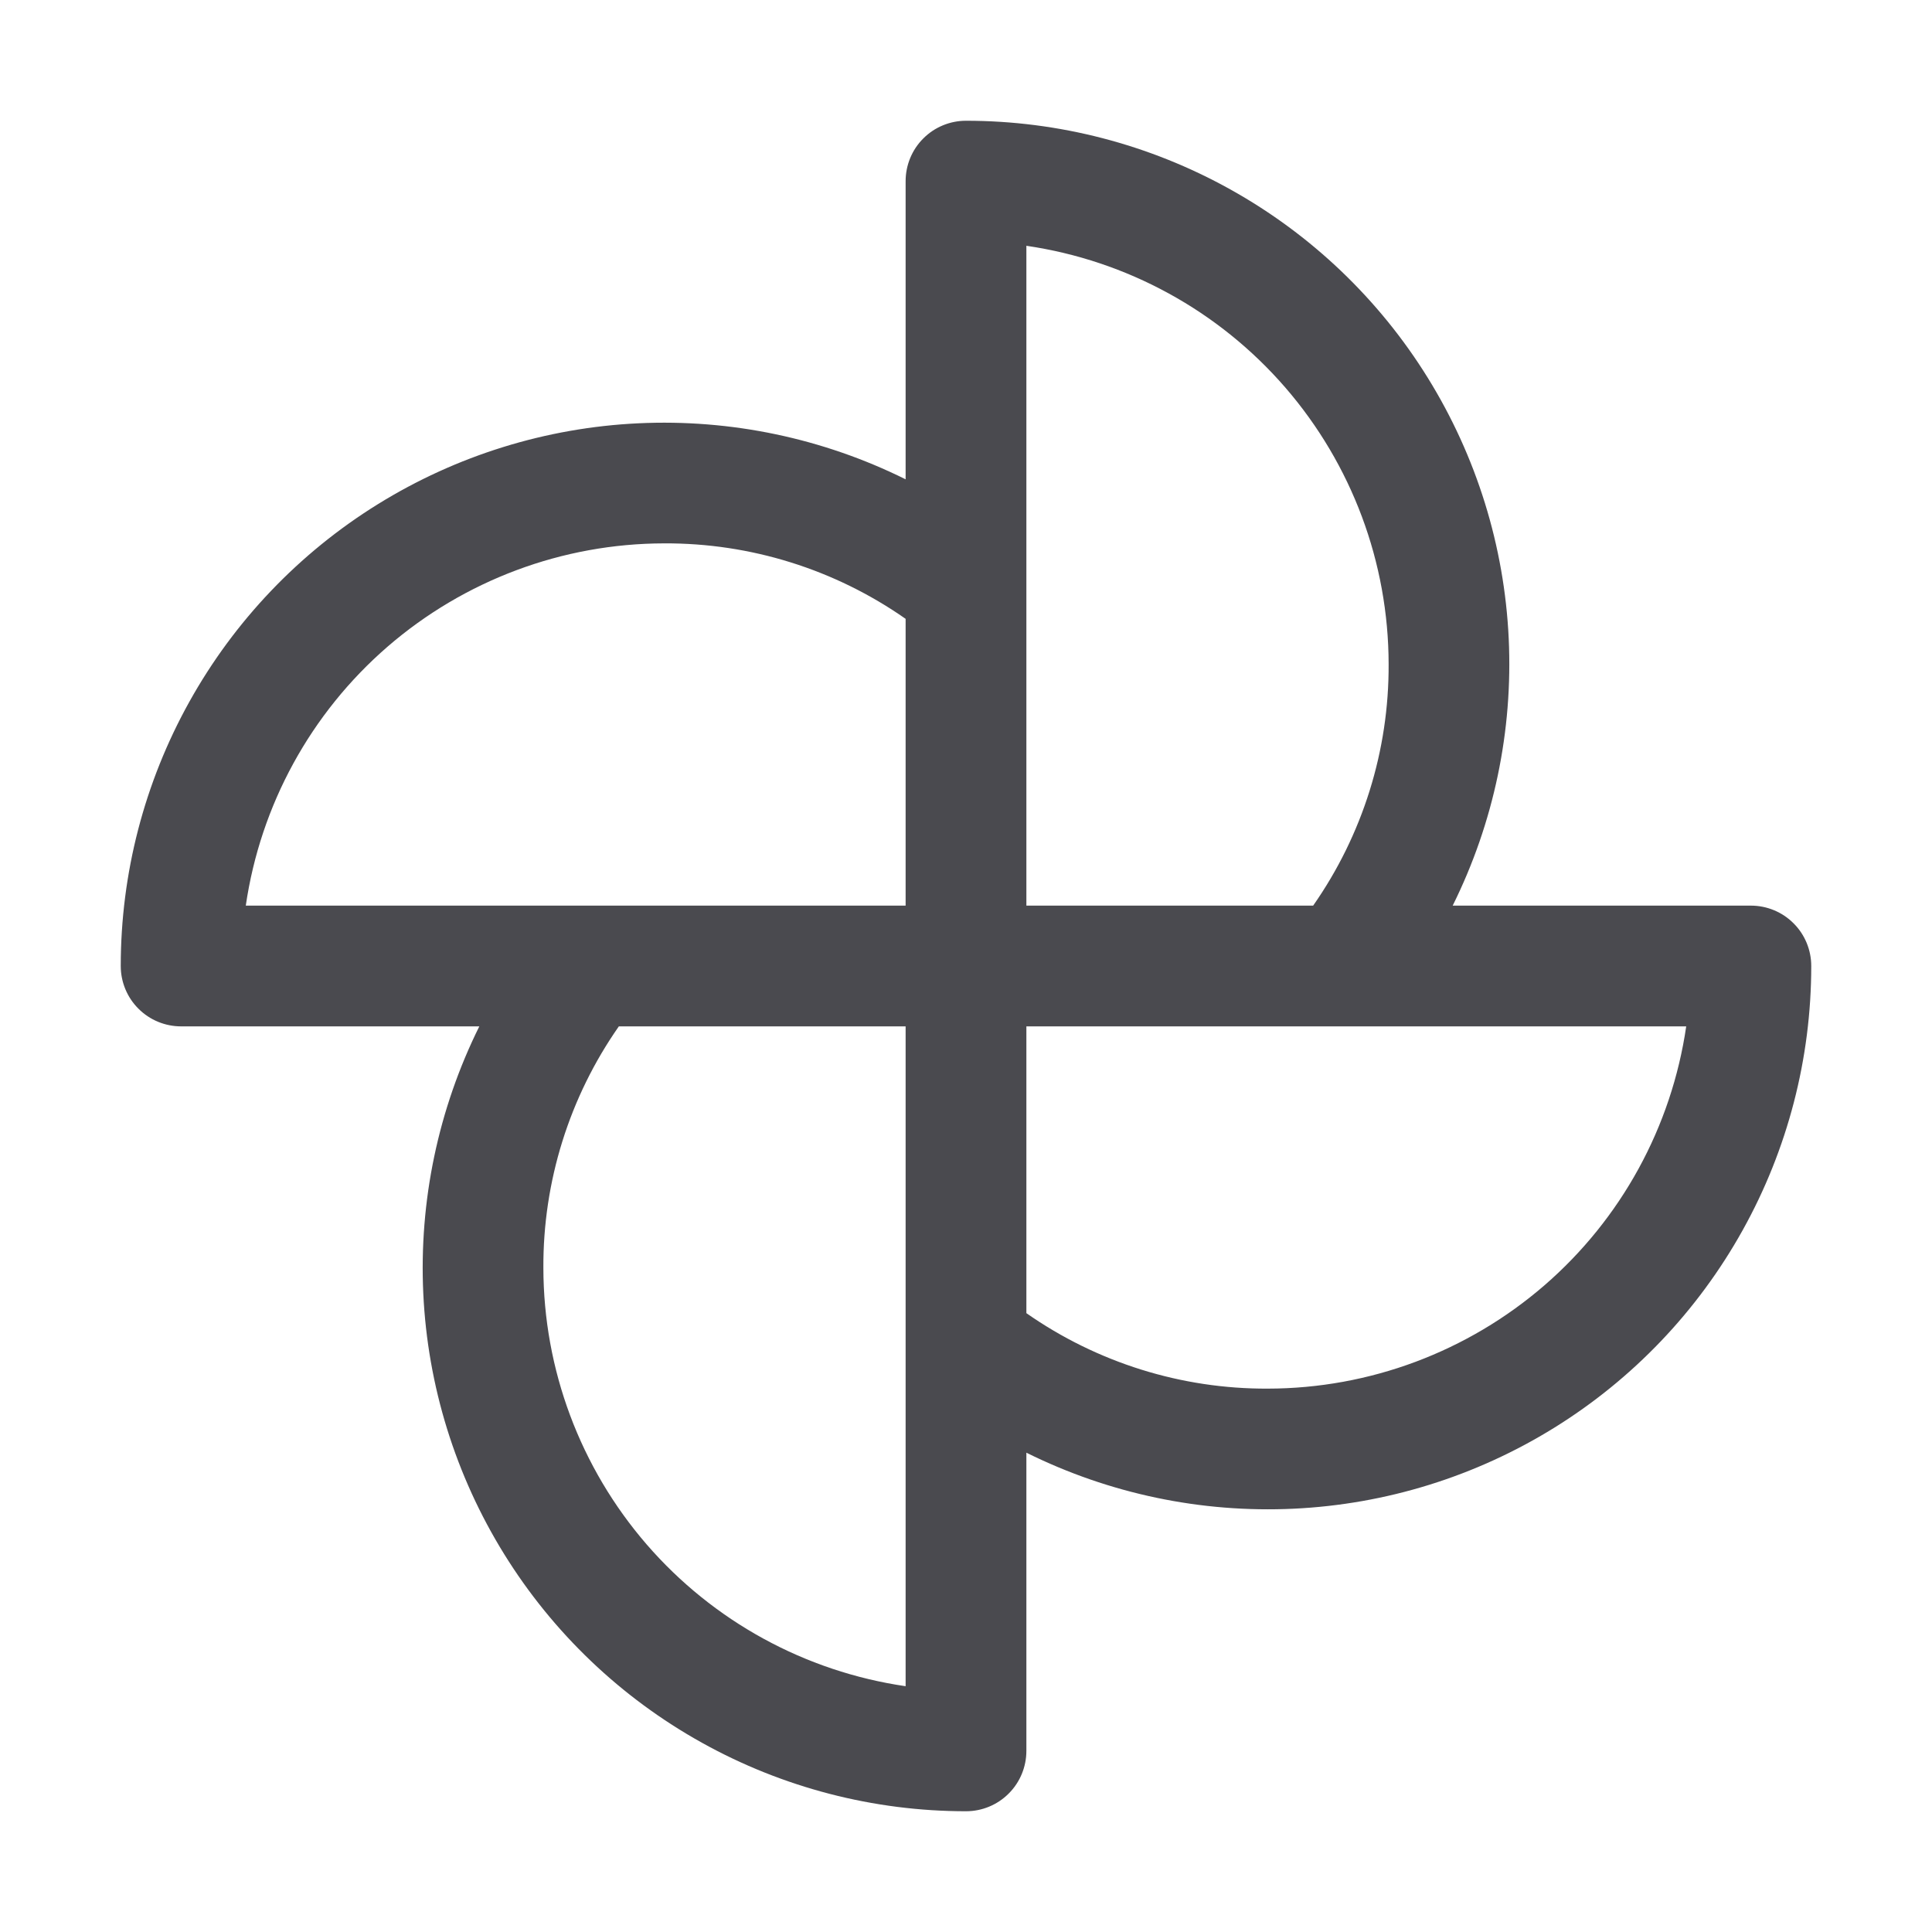 <svg width="32" height="32" viewBox="0 0 32 32" fill="none" xmlns="http://www.w3.org/2000/svg">
<path d="M29 15H24.061C24.742 13.628 25.061 12.105 24.989 10.575C24.917 9.045 24.455 7.559 23.648 6.257C22.841 4.955 21.715 3.881 20.376 3.136C19.038 2.391 17.532 2 16 2C15.735 2 15.48 2.105 15.293 2.293C15.105 2.48 15 2.735 15 3V7.939C13.628 7.258 12.105 6.939 10.575 7.011C9.045 7.083 7.559 7.545 6.257 8.352C4.955 9.159 3.881 10.285 3.136 11.624C2.391 12.962 2 14.468 2 16C2 16.265 2.105 16.52 2.293 16.707C2.48 16.895 2.735 17 3 17H7.939C7.258 18.372 6.939 19.895 7.011 21.425C7.083 22.955 7.545 24.441 8.352 25.743C9.159 27.045 10.285 28.119 11.624 28.864C12.962 29.609 14.468 30 16 30C16.265 30 16.52 29.895 16.707 29.707C16.895 29.52 17 29.265 17 29V24.061C18.372 24.742 19.895 25.061 21.425 24.989C22.955 24.917 24.441 24.455 25.743 23.648C27.045 22.841 28.119 21.715 28.864 20.376C29.609 19.038 30 17.532 30 16C30 15.735 29.895 15.48 29.707 15.293C29.52 15.105 29.265 15 29 15ZM23 11C23.007 12.431 22.57 13.828 21.75 15H17V4.071C18.665 4.314 20.187 5.147 21.289 6.419C22.39 7.692 22.998 9.317 23 11ZM11 9C12.431 8.993 13.828 9.43 15 10.25V15H4.071C4.314 13.335 5.147 11.813 6.419 10.711C7.692 9.61 9.317 9.002 11 9ZM9 21C8.993 19.57 9.43 18.172 10.25 17H15V27.929C13.335 27.686 11.813 26.853 10.711 25.581C9.61 24.308 9.002 22.683 9 21ZM21 23C19.57 23.007 18.172 22.57 17 21.75V17H27.929C27.686 18.665 26.853 20.187 25.581 21.289C24.308 22.39 22.683 22.998 21 23Z" fill="#4A4A4F"/>
</svg>

